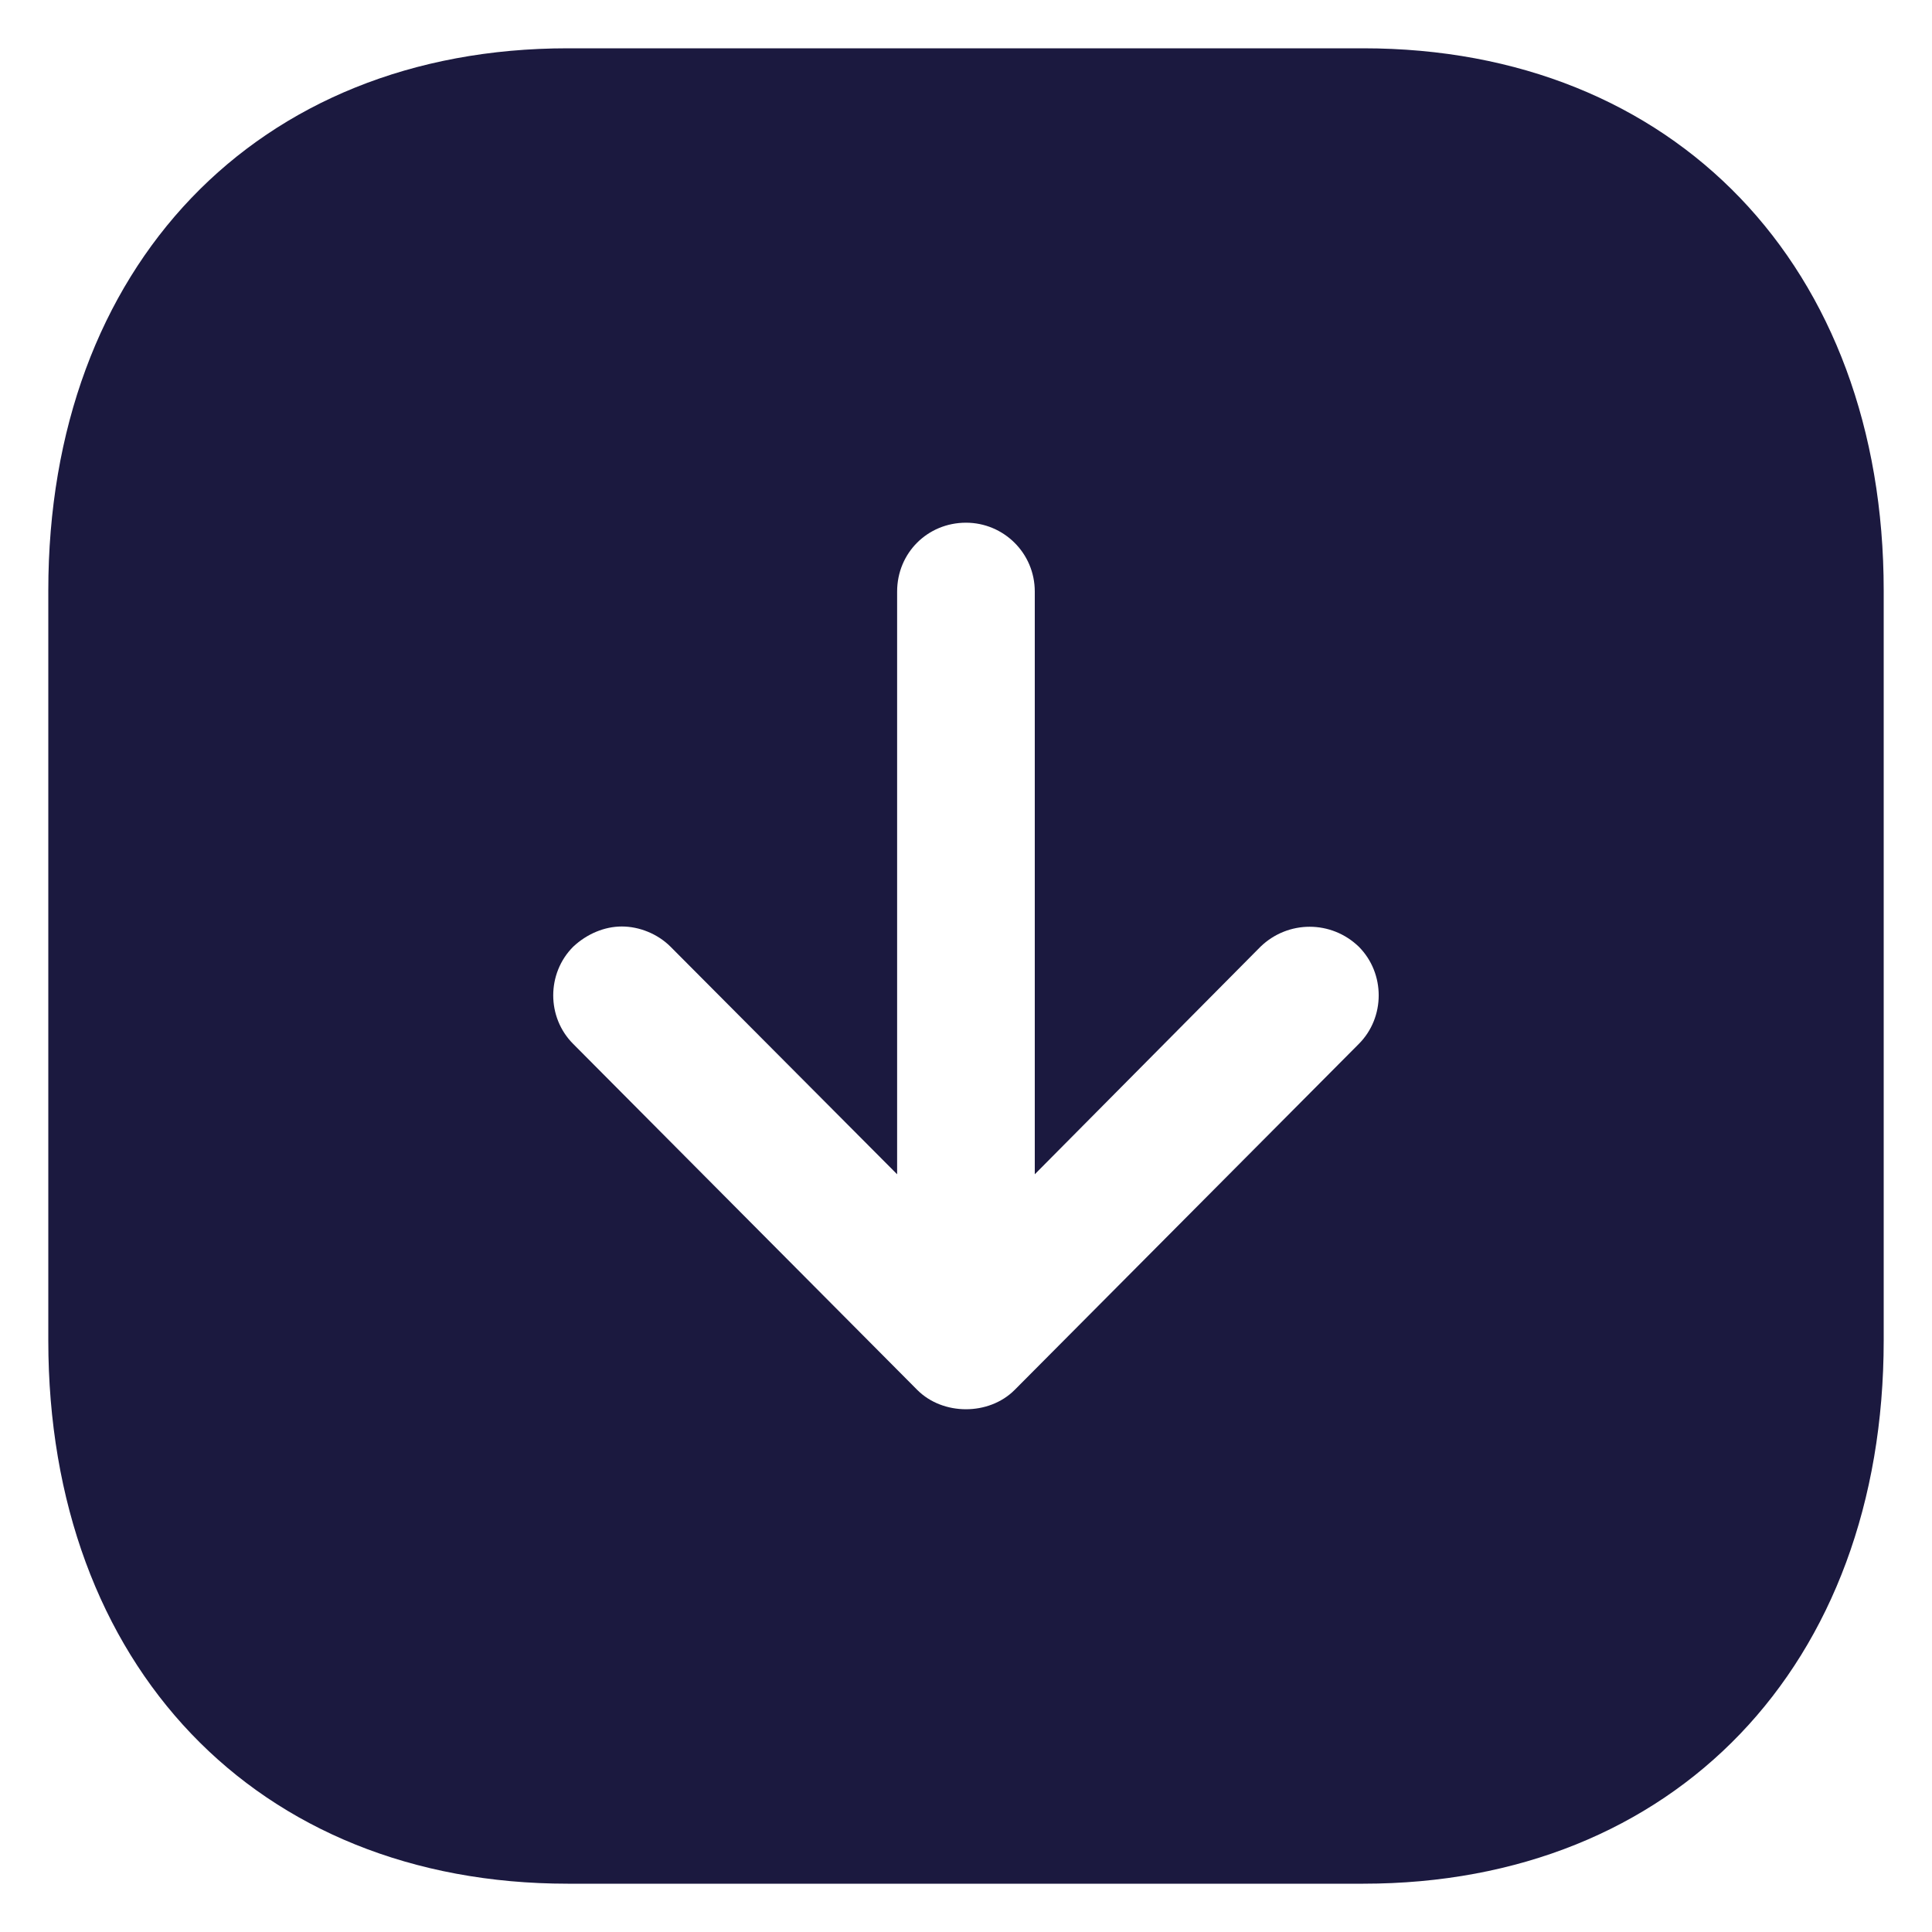 <svg width="20" height="20" viewBox="0 0 20 20" fill="none" xmlns="http://www.w3.org/2000/svg">
<path d="M14.113 0.5C17.334 0.5 19.5 2.761 19.5 6.114V13.876C19.5 17.239 17.334 19.5 14.113 19.5H5.877C2.657 19.5 0.5 17.239 0.5 13.876V6.114C0.5 2.761 2.657 0.5 5.877 0.5H14.113ZM10 5.411C9.601 5.411 9.287 5.725 9.287 6.124V12.156L6.941 9.8C6.808 9.667 6.618 9.591 6.437 9.591C6.258 9.591 6.076 9.667 5.934 9.8C5.658 10.076 5.658 10.532 5.934 10.807L9.496 14.389C9.762 14.655 10.237 14.655 10.503 14.389L14.066 10.807C14.341 10.532 14.341 10.076 14.066 9.8C13.781 9.525 13.334 9.525 13.049 9.8L10.712 12.156V6.124C10.712 5.725 10.389 5.411 10 5.411Z" fill="#1B193F"/>
</svg>
